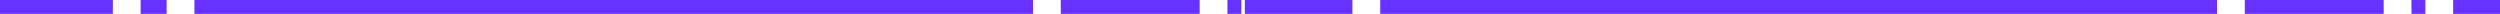 <?xml version="1.0" encoding="UTF-8"?>
<svg width="1440px" height="8px" viewBox="0 0 1440 8" version="1.1" xmlns="http://www.w3.org/2000/svg" xmlns:xlink="http://www.w3.org/1999/xlink">
    <!-- Generator: Sketch 51.1 (57501) - http://www.bohemiancoding.com/sketch -->
    <title>line5</title>
    <desc>Created with Sketch.</desc>
    <defs></defs>
    <g id="landing" stroke="none" stroke-width="1" fill="none" fill-rule="evenodd">
        <g id="Heimdall_1440&amp;&lt;" transform="translate(0, -819)" fill="#6732FF" fill-rule="nonzero">
            <g id="lines" transform="translate(720, 765) scale(-1, -1) translate(-720, -765) translate(-55, 703)">
                <path d="M218,0 L778,0 L778,8 L218,8 L218,0 Z M122,0 L202,0 L202,8 L122,8 L122,0 Z M98,0 L106,0 L106,8 L98,8 L98,0 Z M50,0 L82,0 L82,8 L50,8 L50,0 Z M700,0 L700,8 L716,8 L716,0 L700,0 Z M900,0 L1500,0 L1500,8 L900,8 L900,0 Z M804,0 L884,0 L884,8 L804,8 L804,0 Z M780,0 L788,0 L788,8 L780,8 L780,0 Z M732,0 L764,0 L764,8 L732,8 L732,0 Z M1383,0 L1383,8 L1399,8 L1399,0 L1383,0 Z M1414,0 L1414,8 L1430,8 L1430,0 L1414,0 Z" id="line5"></path>
            </g>
        </g>
    </g>
</svg>